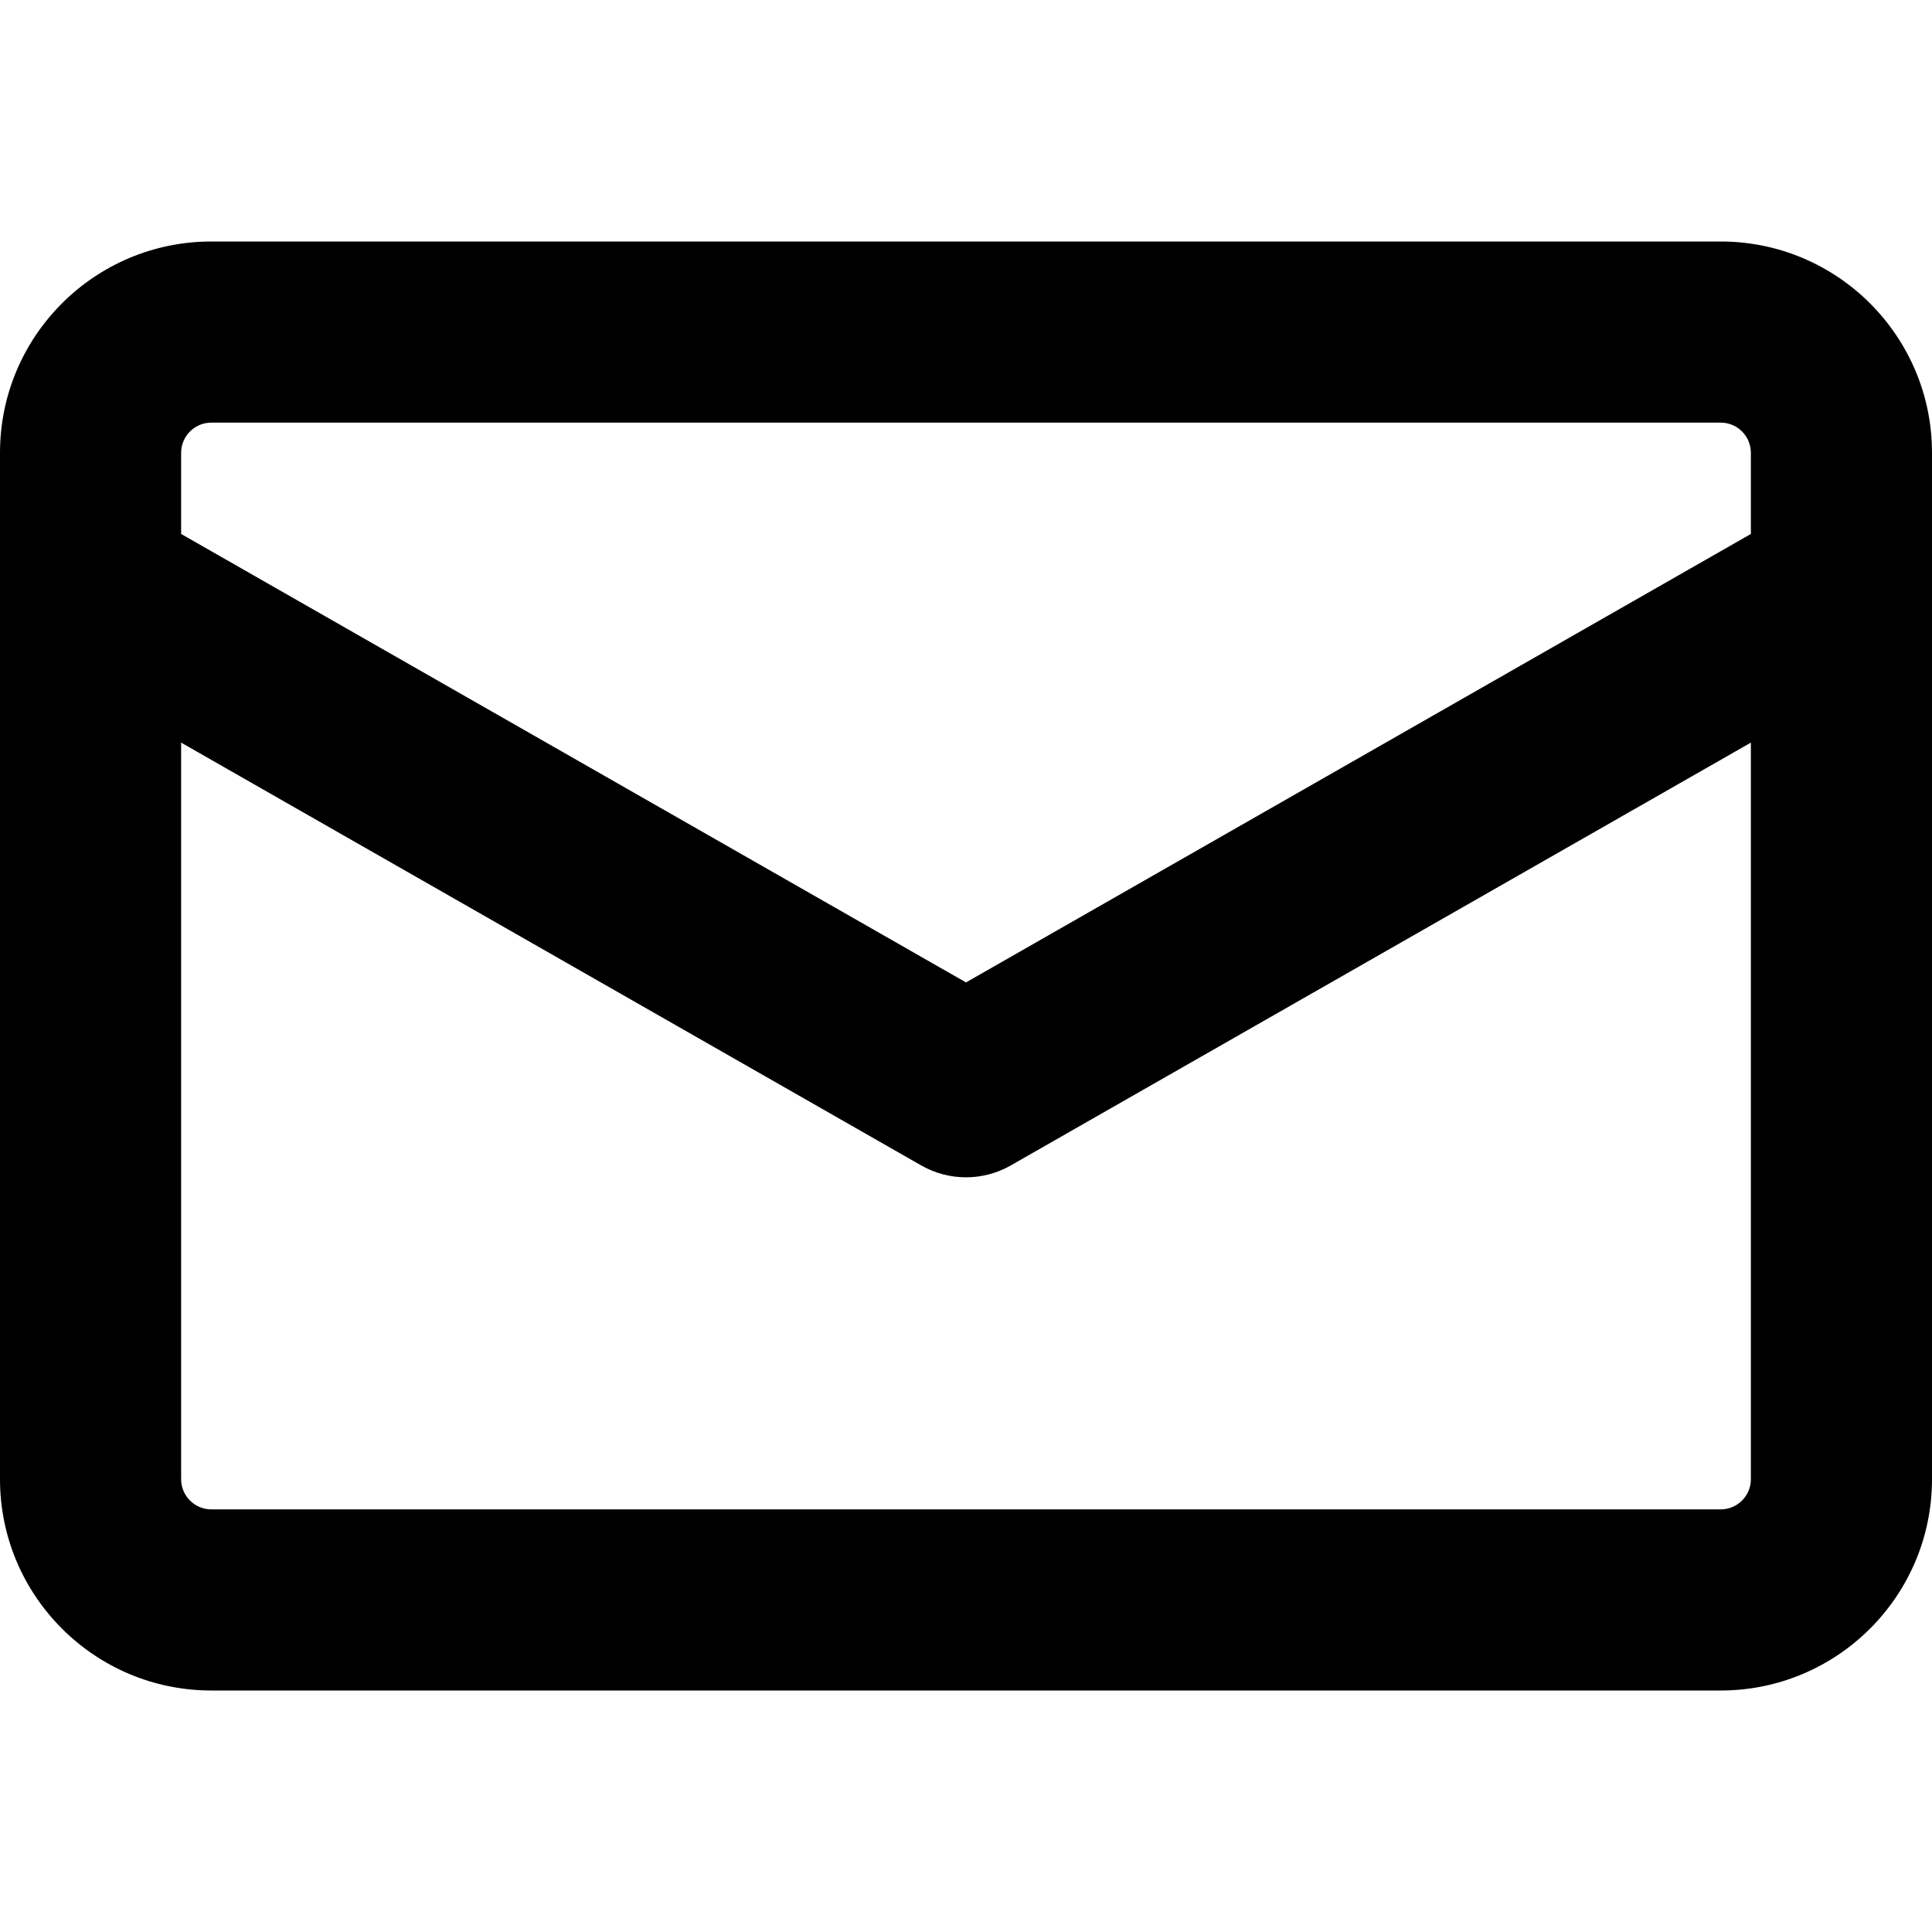 <svg width="16" height="16" viewBox="0 0 16 16" fill="none" xmlns="http://www.w3.org/2000/svg">
<path fill-rule="evenodd" clip-rule="evenodd" d="M0 3.75C0 2.784 0.784 2 1.75 2H14.25C15.216 2 16 2.784 16 3.75V12.25C16 13.216 15.216 14 14.25 14H1.75C0.784 14 0 13.216 0 12.25V3.75ZM1.75 3.5C1.612 3.5 1.5 3.612 1.5 3.75V4.422L8 8.136L14.5 4.422V3.75C14.5 3.612 14.388 3.5 14.25 3.5H1.75ZM1.75 12.5C1.612 12.5 1.5 12.388 1.5 12.25V6.15L7.628 9.651C7.858 9.783 8.142 9.783 8.372 9.651L14.5 6.15V12.25C14.5 12.388 14.388 12.5 14.25 12.5H1.75Z" fill="currentColor"/>
</svg>
